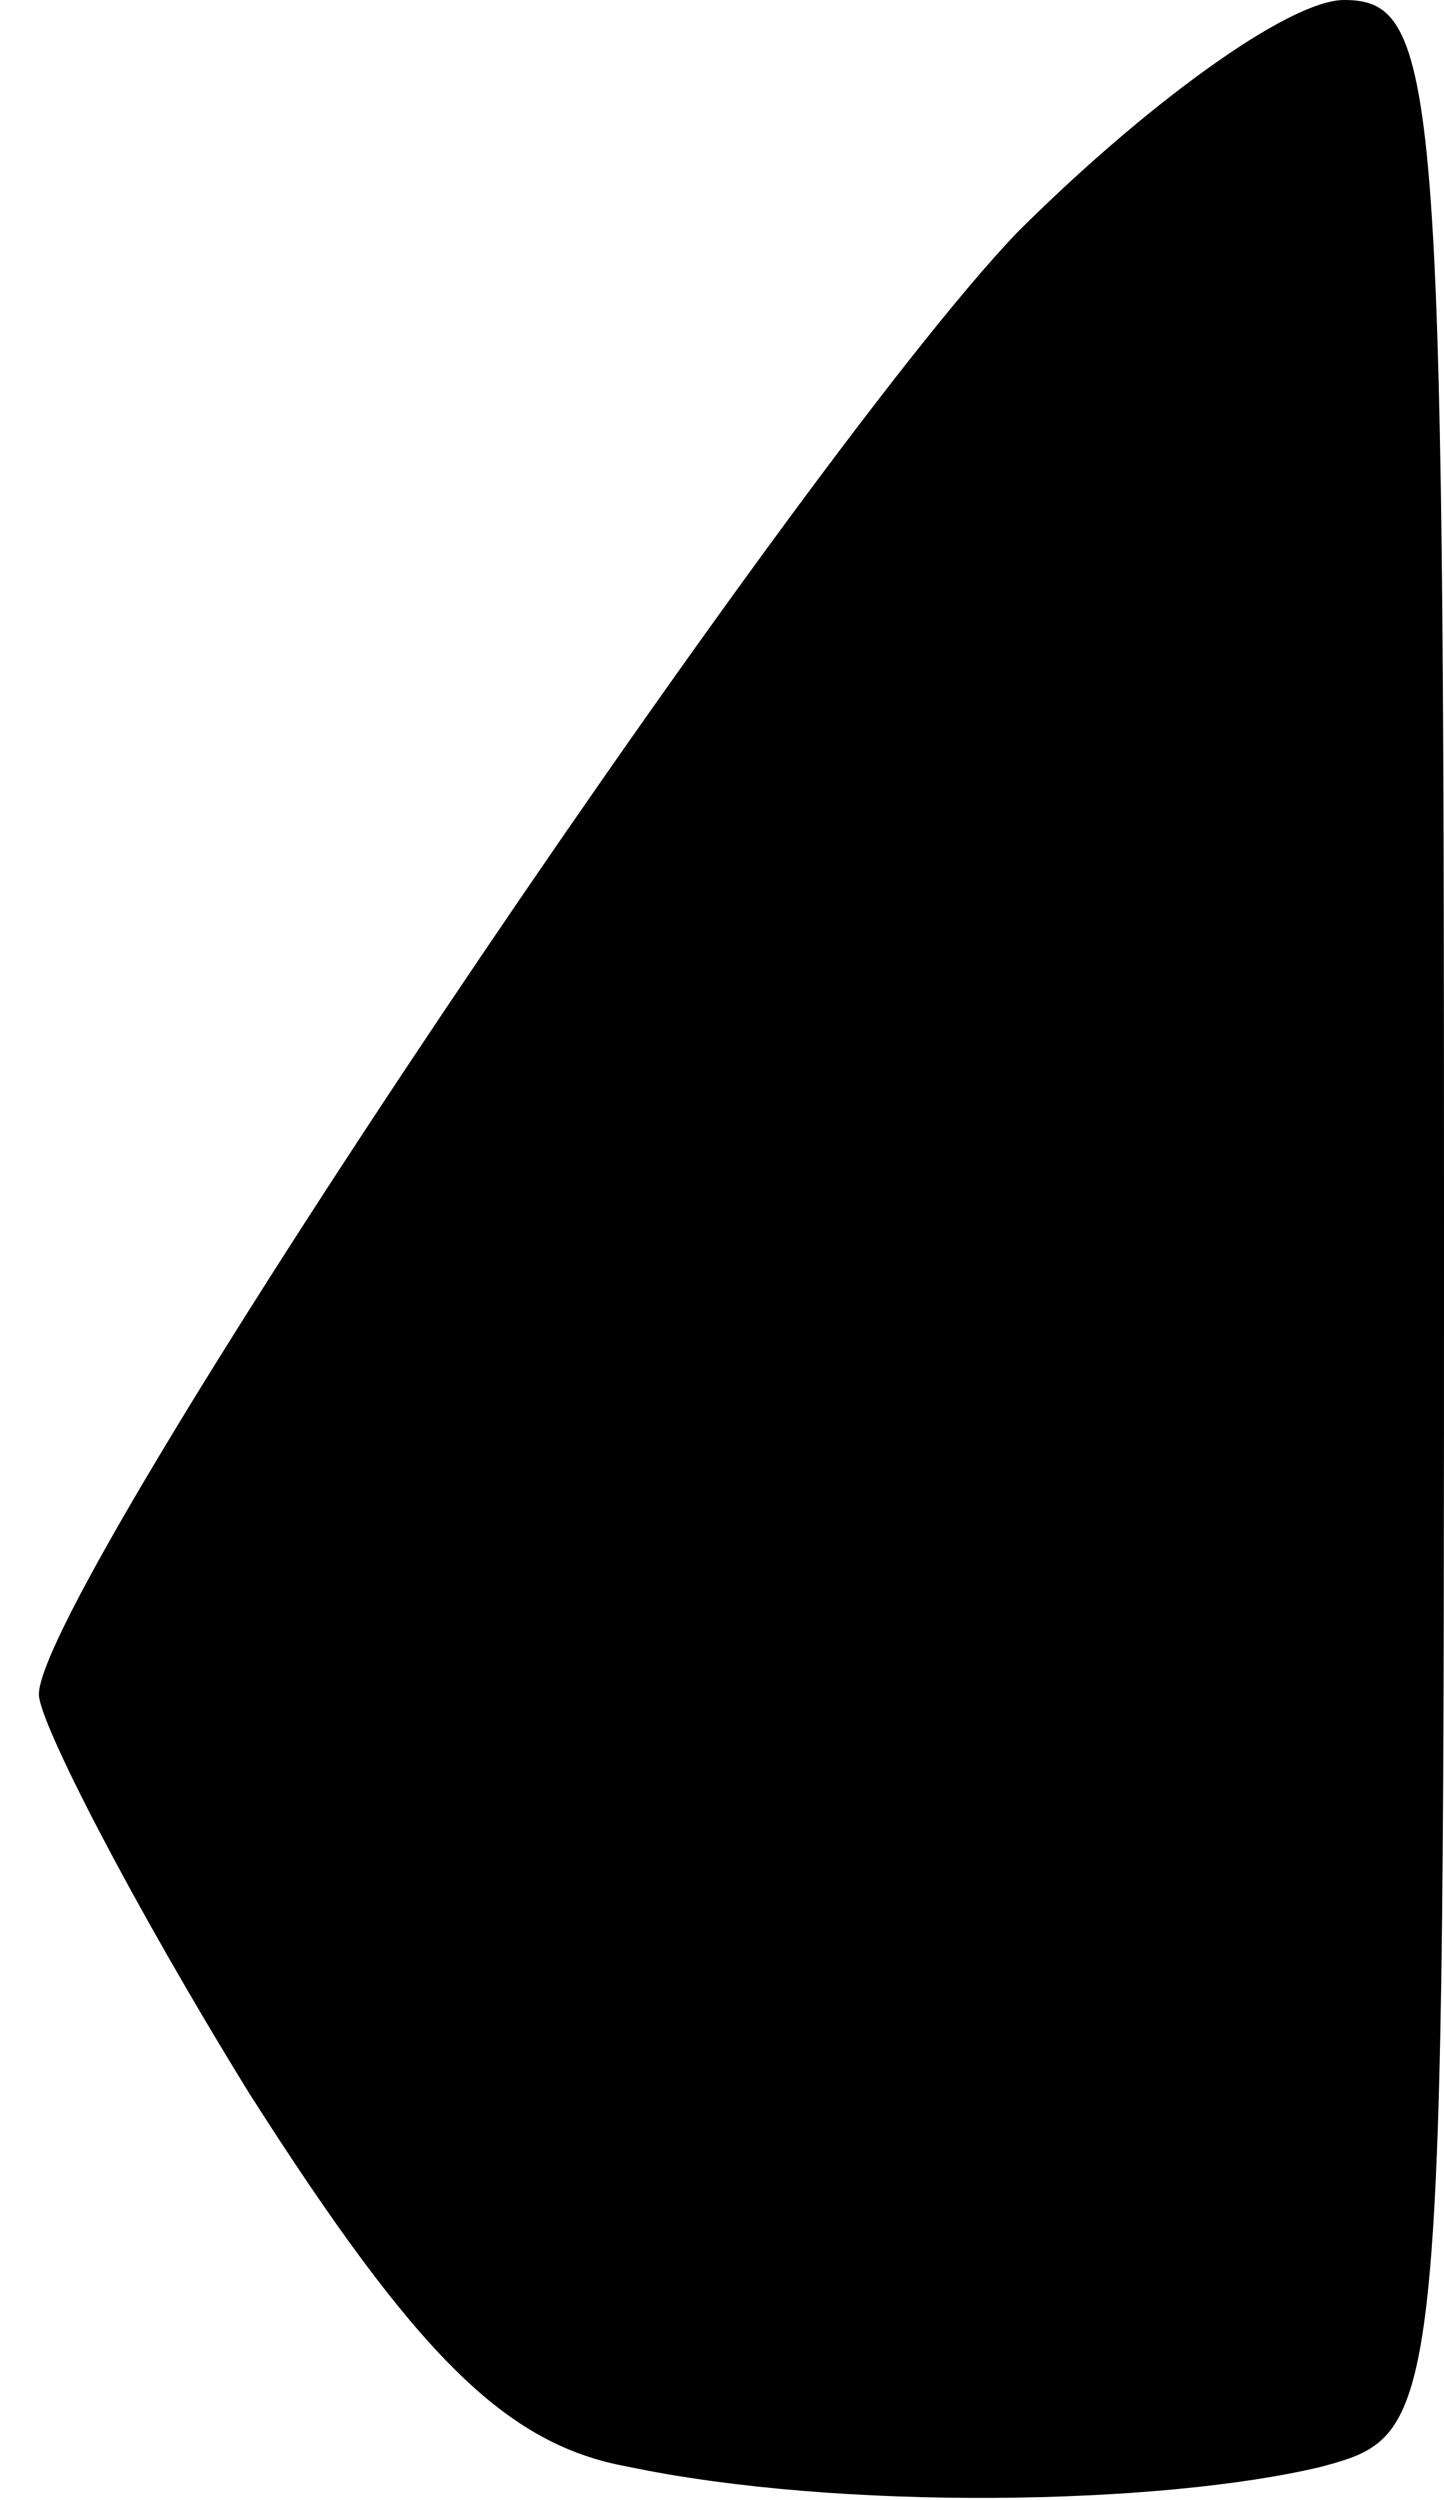 <?xml version="1.0" standalone="no"?>
<!DOCTYPE svg PUBLIC "-//W3C//DTD SVG 20010904//EN"
 "http://www.w3.org/TR/2001/REC-SVG-20010904/DTD/svg10.dtd">
<svg version="1.0" xmlns="http://www.w3.org/2000/svg"
 width="26pt" height="45pt" viewBox="0 0 26 45"
 preserveAspectRatio="xMidYMid meet">
<g transform="translate(0,45) scale(0.1,-0.1)"
fill="#000000" stroke="none">
<path fill="#000000" stroke="none" d="M183 408 c-41 -43 -176 -244 -176 -263
0 -5 17 -38 38 -72 30 -47 46 -63 68 -67 38 -8 96 -7 125 0 22 6 22 7 22 225
0 204 -1 219 -18 219 -10 0 -36 -19 -59 -42z"/>
</g>
</svg>
